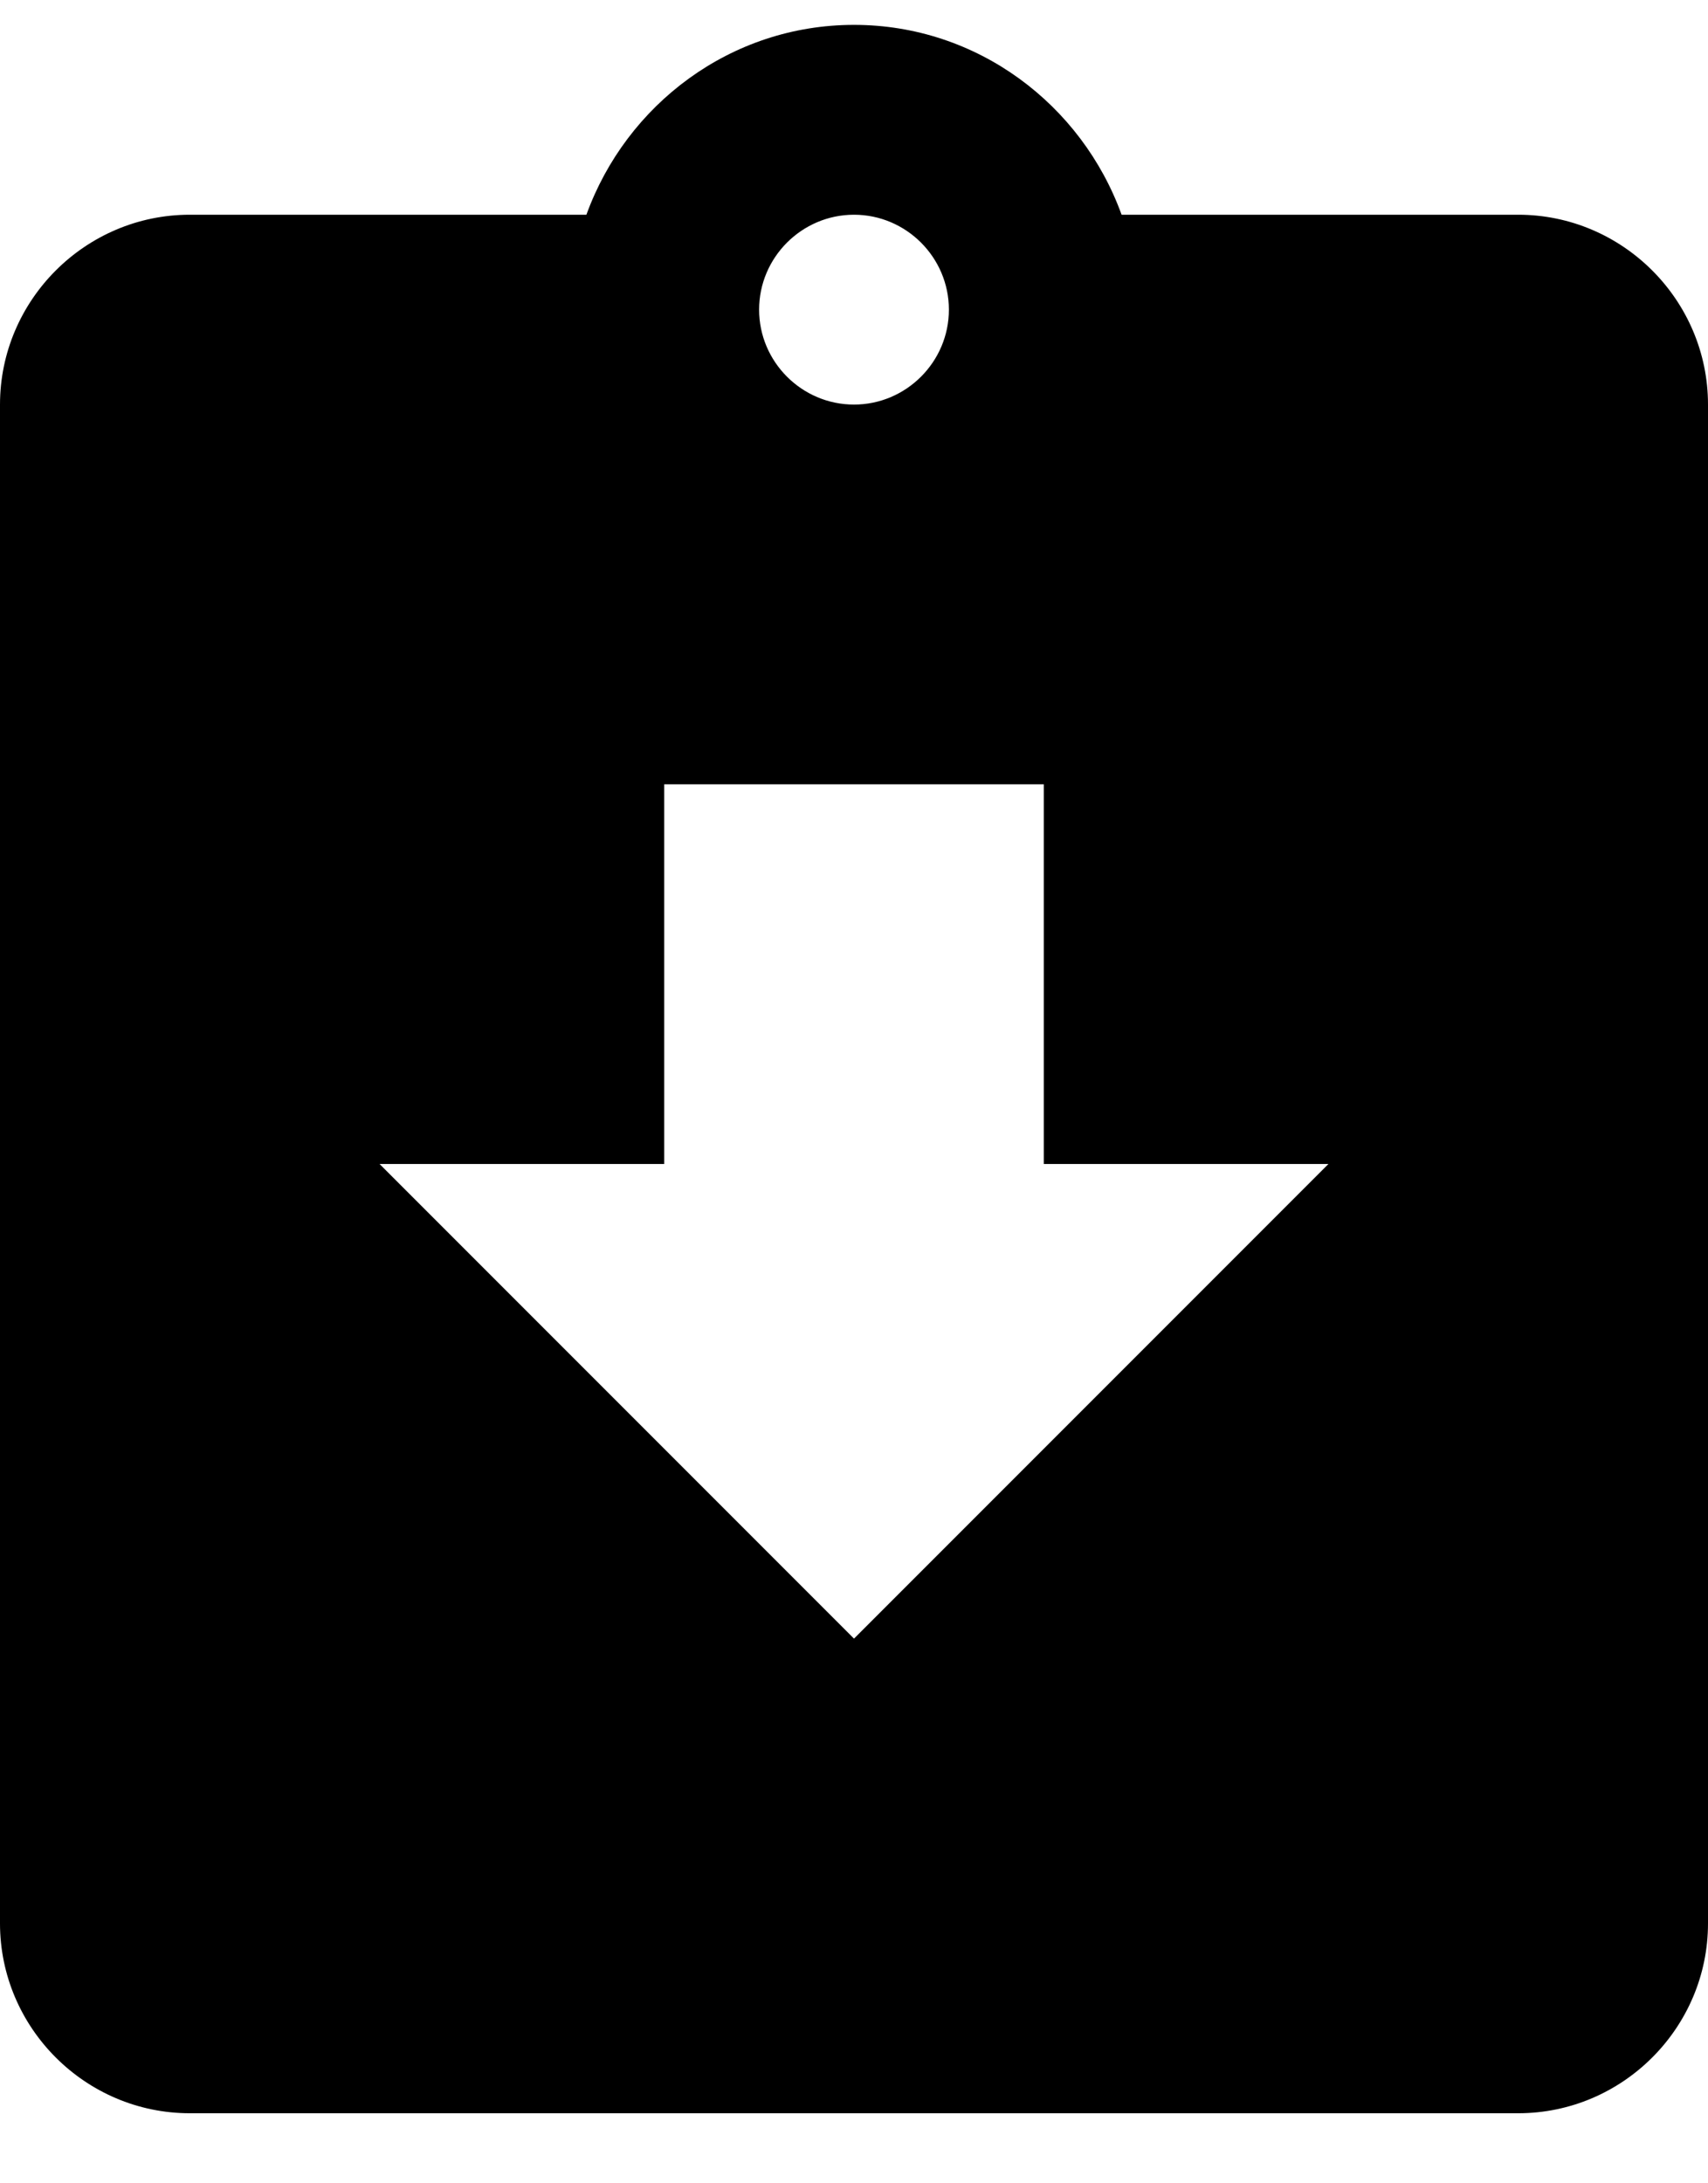 <?xml version="1.0" encoding="UTF-8"?>
<svg width="18px" height="23px" viewBox="0 0 18 23" version="1.1" xmlns="http://www.w3.org/2000/svg" xmlns:xlink="http://www.w3.org/1999/xlink">
    <!-- Generator: Sketch 44.1 (41455) - http://www.bohemiancoding.com/sketch -->
    <title>Icons/Surveys/icon_survey_archived</title>
    <desc>Created with Sketch.</desc>
    <defs></defs>
    <g id="Sub-Atomic" stroke="none" stroke-width="1" fill="none" fill-rule="evenodd">
        <g id="Atom---Icons" transform="translate(-407, -1428)">
            <g id="Surveys" transform="translate(61, 1388)">
                <g id="Icons/Surveys/icon_survey_archived" transform="translate(343, 39.262)">
                    <g id="icon_survey_archived">
                        <rect id="Rectangle-2" x="0" y="0" width="24" height="24"></rect>
                        <path d="M19,3 L14.82,3 C14.4,1.84 13.3,1 12,1 C10.7,1 9.6,1.84 9.18,3 L5,3 C3.9,3 3,3.9 3,5 L3,21 C3,22.1 3.9,23 5,23 L19,23 C20.1,23 21,22.1 21,21 L21,5 C21,3.9 20.1,3 19,3 L19,3 Z M12,3 C12.55,3 13,3.45 13,4 C13,4.55 12.55,5 12,5 C11.45,5 11,4.55 11,4 C11,3.45 11.45,3 12,3 L12,3 Z M12,18 L7,13 L10,13 L10,9 L14,9 L14,13 L17,13 L12,18 Z" fill="#000000"></path>
                    </g>
                </g>
            </g>
        </g>
    </g>
</svg>
